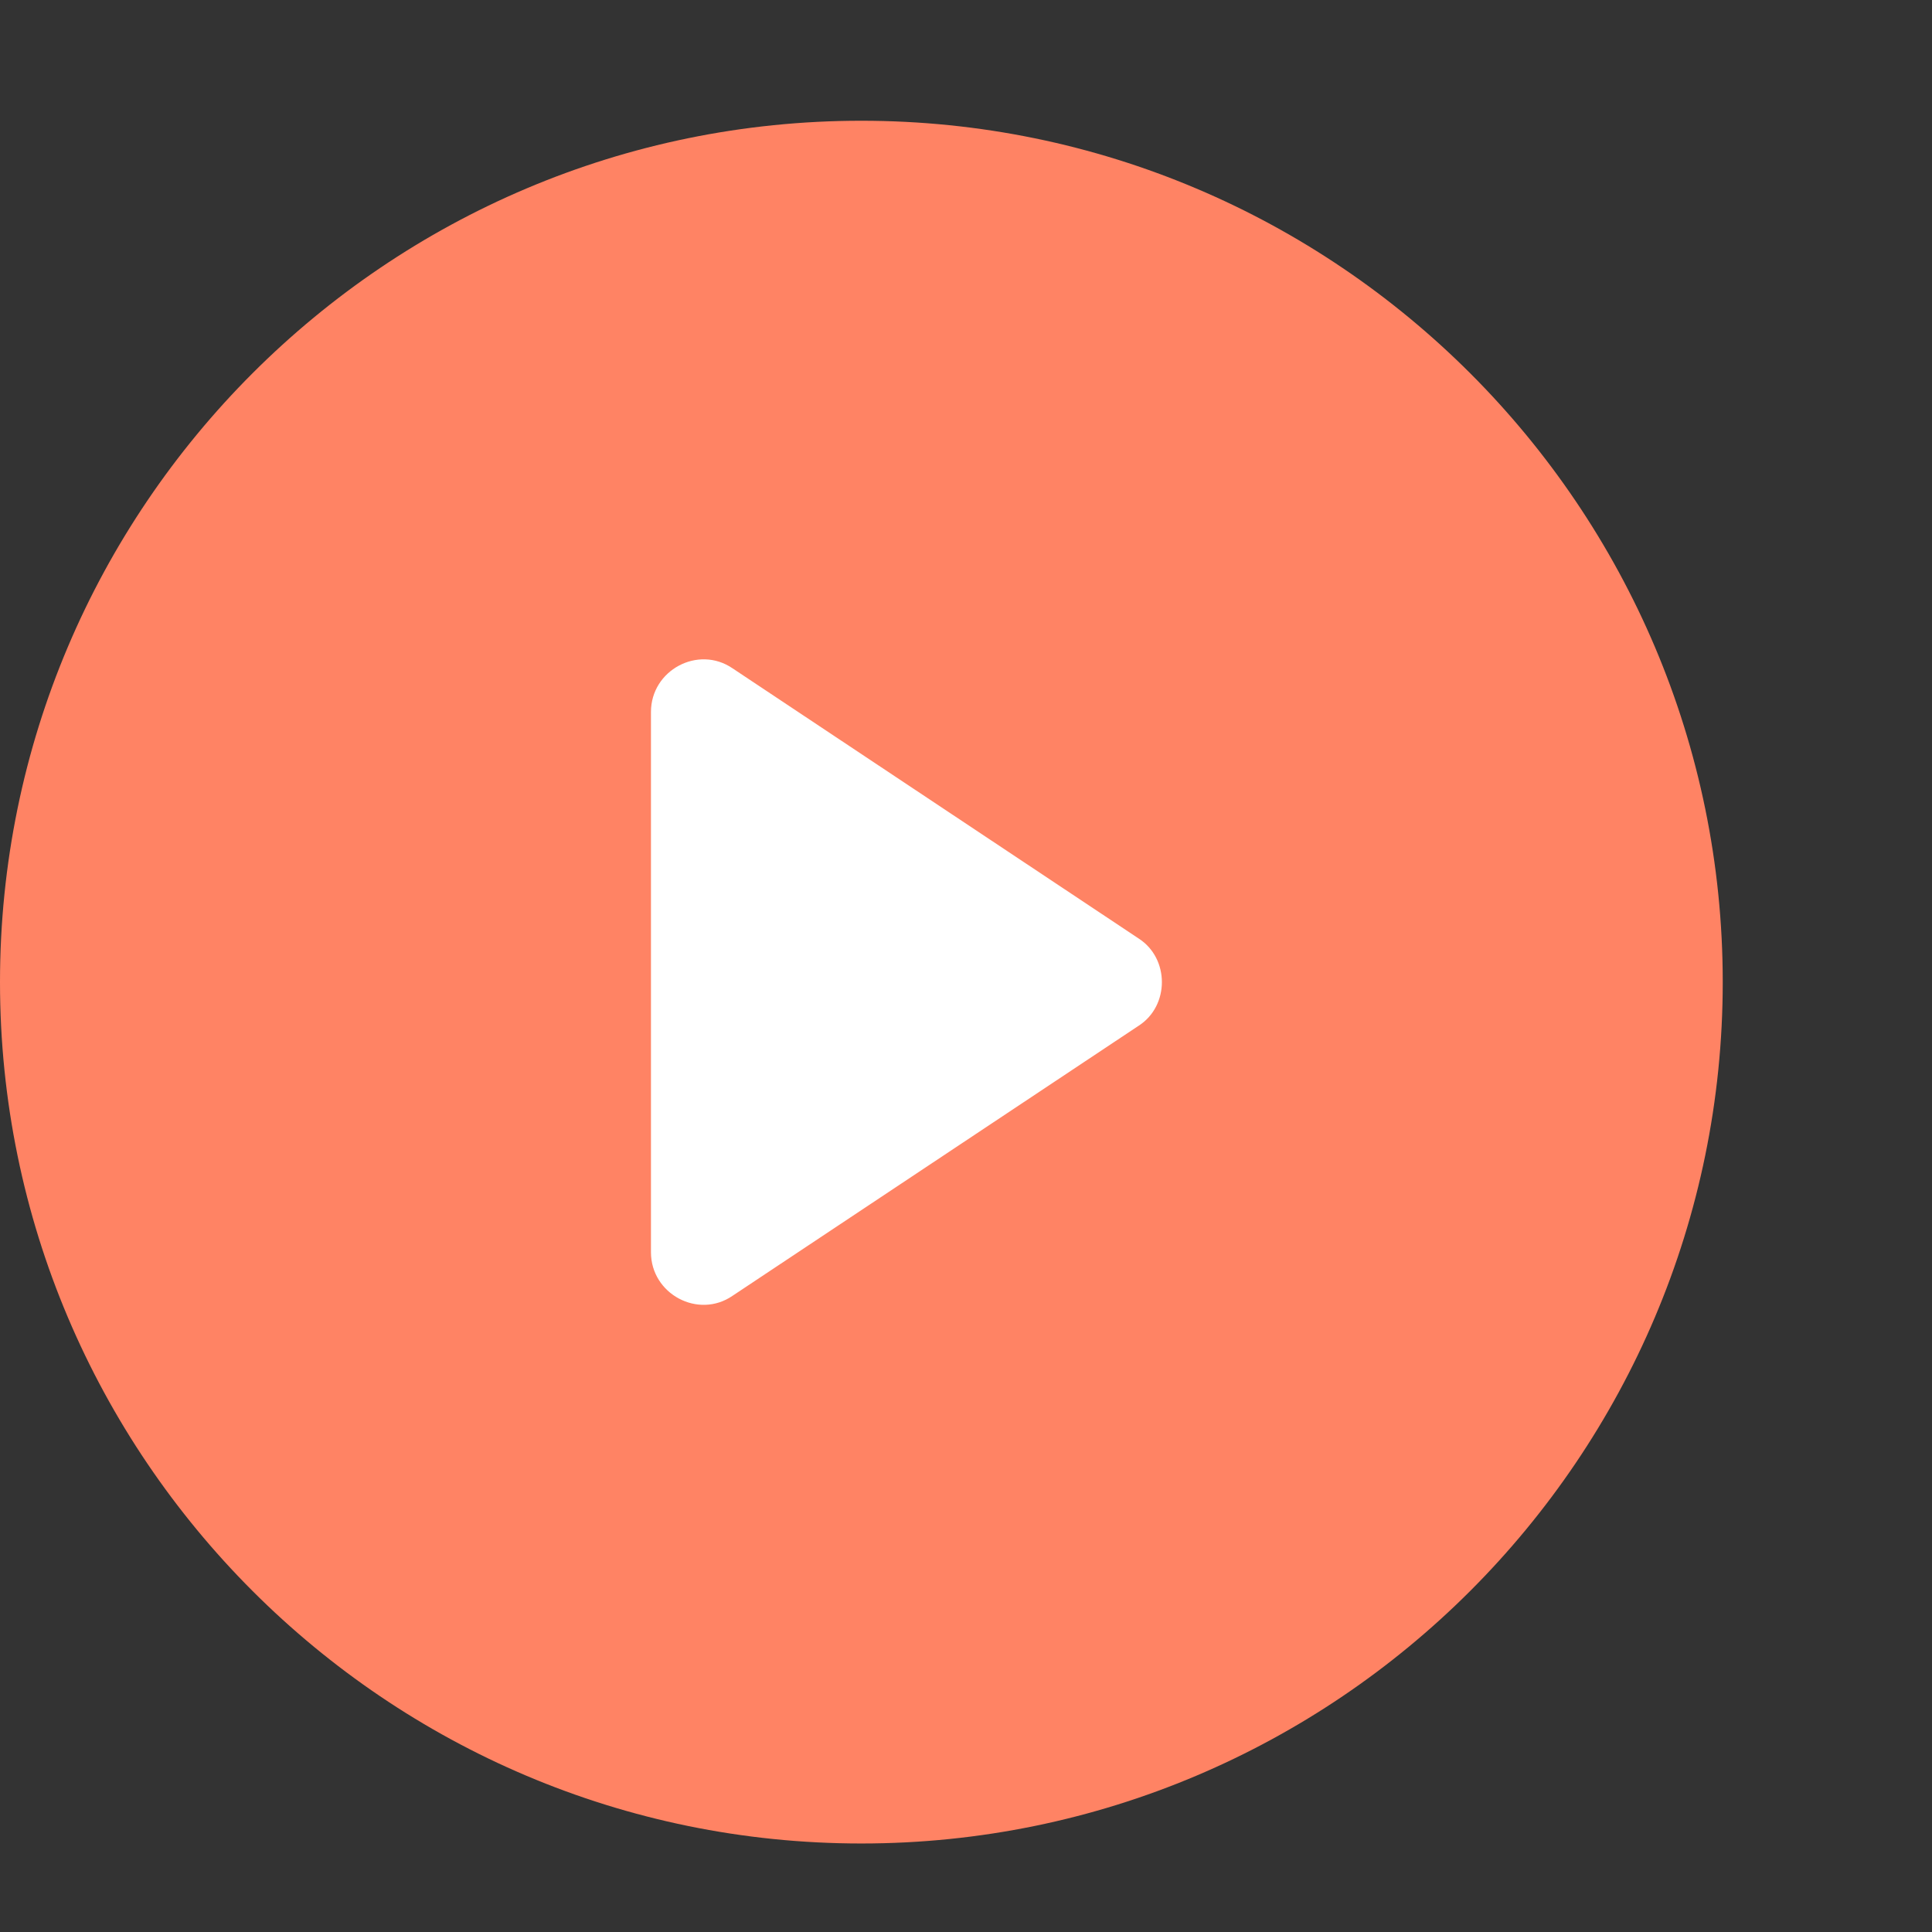 <svg width="16" height="16" viewBox="0 0 16 16" fill="none" xmlns="http://www.w3.org/2000/svg">
<rect x="0" y="0" width="16" height="16" fill="#333333" stroke="none"/>
<ellipse cx="7.6" cy="7.6" rx="3.6" ry="4.4" fill="white"/>
<path d="M7.133 1C3.199 1 0 4.199 0 8.133C0 12.068 3.199 15.267 7.133 15.267C11.068 15.267 14.267 12.068 14.267 8.133C14.267 4.199 11.068 1 7.133 1ZM9.431 8.494L6.067 10.731C5.782 10.927 5.391 10.716 5.391 10.371V5.896C5.391 5.55 5.782 5.34 6.067 5.535L9.431 7.773C9.686 7.938 9.686 8.329 9.431 8.494Z" fill="#FF8364"/>
</svg>
